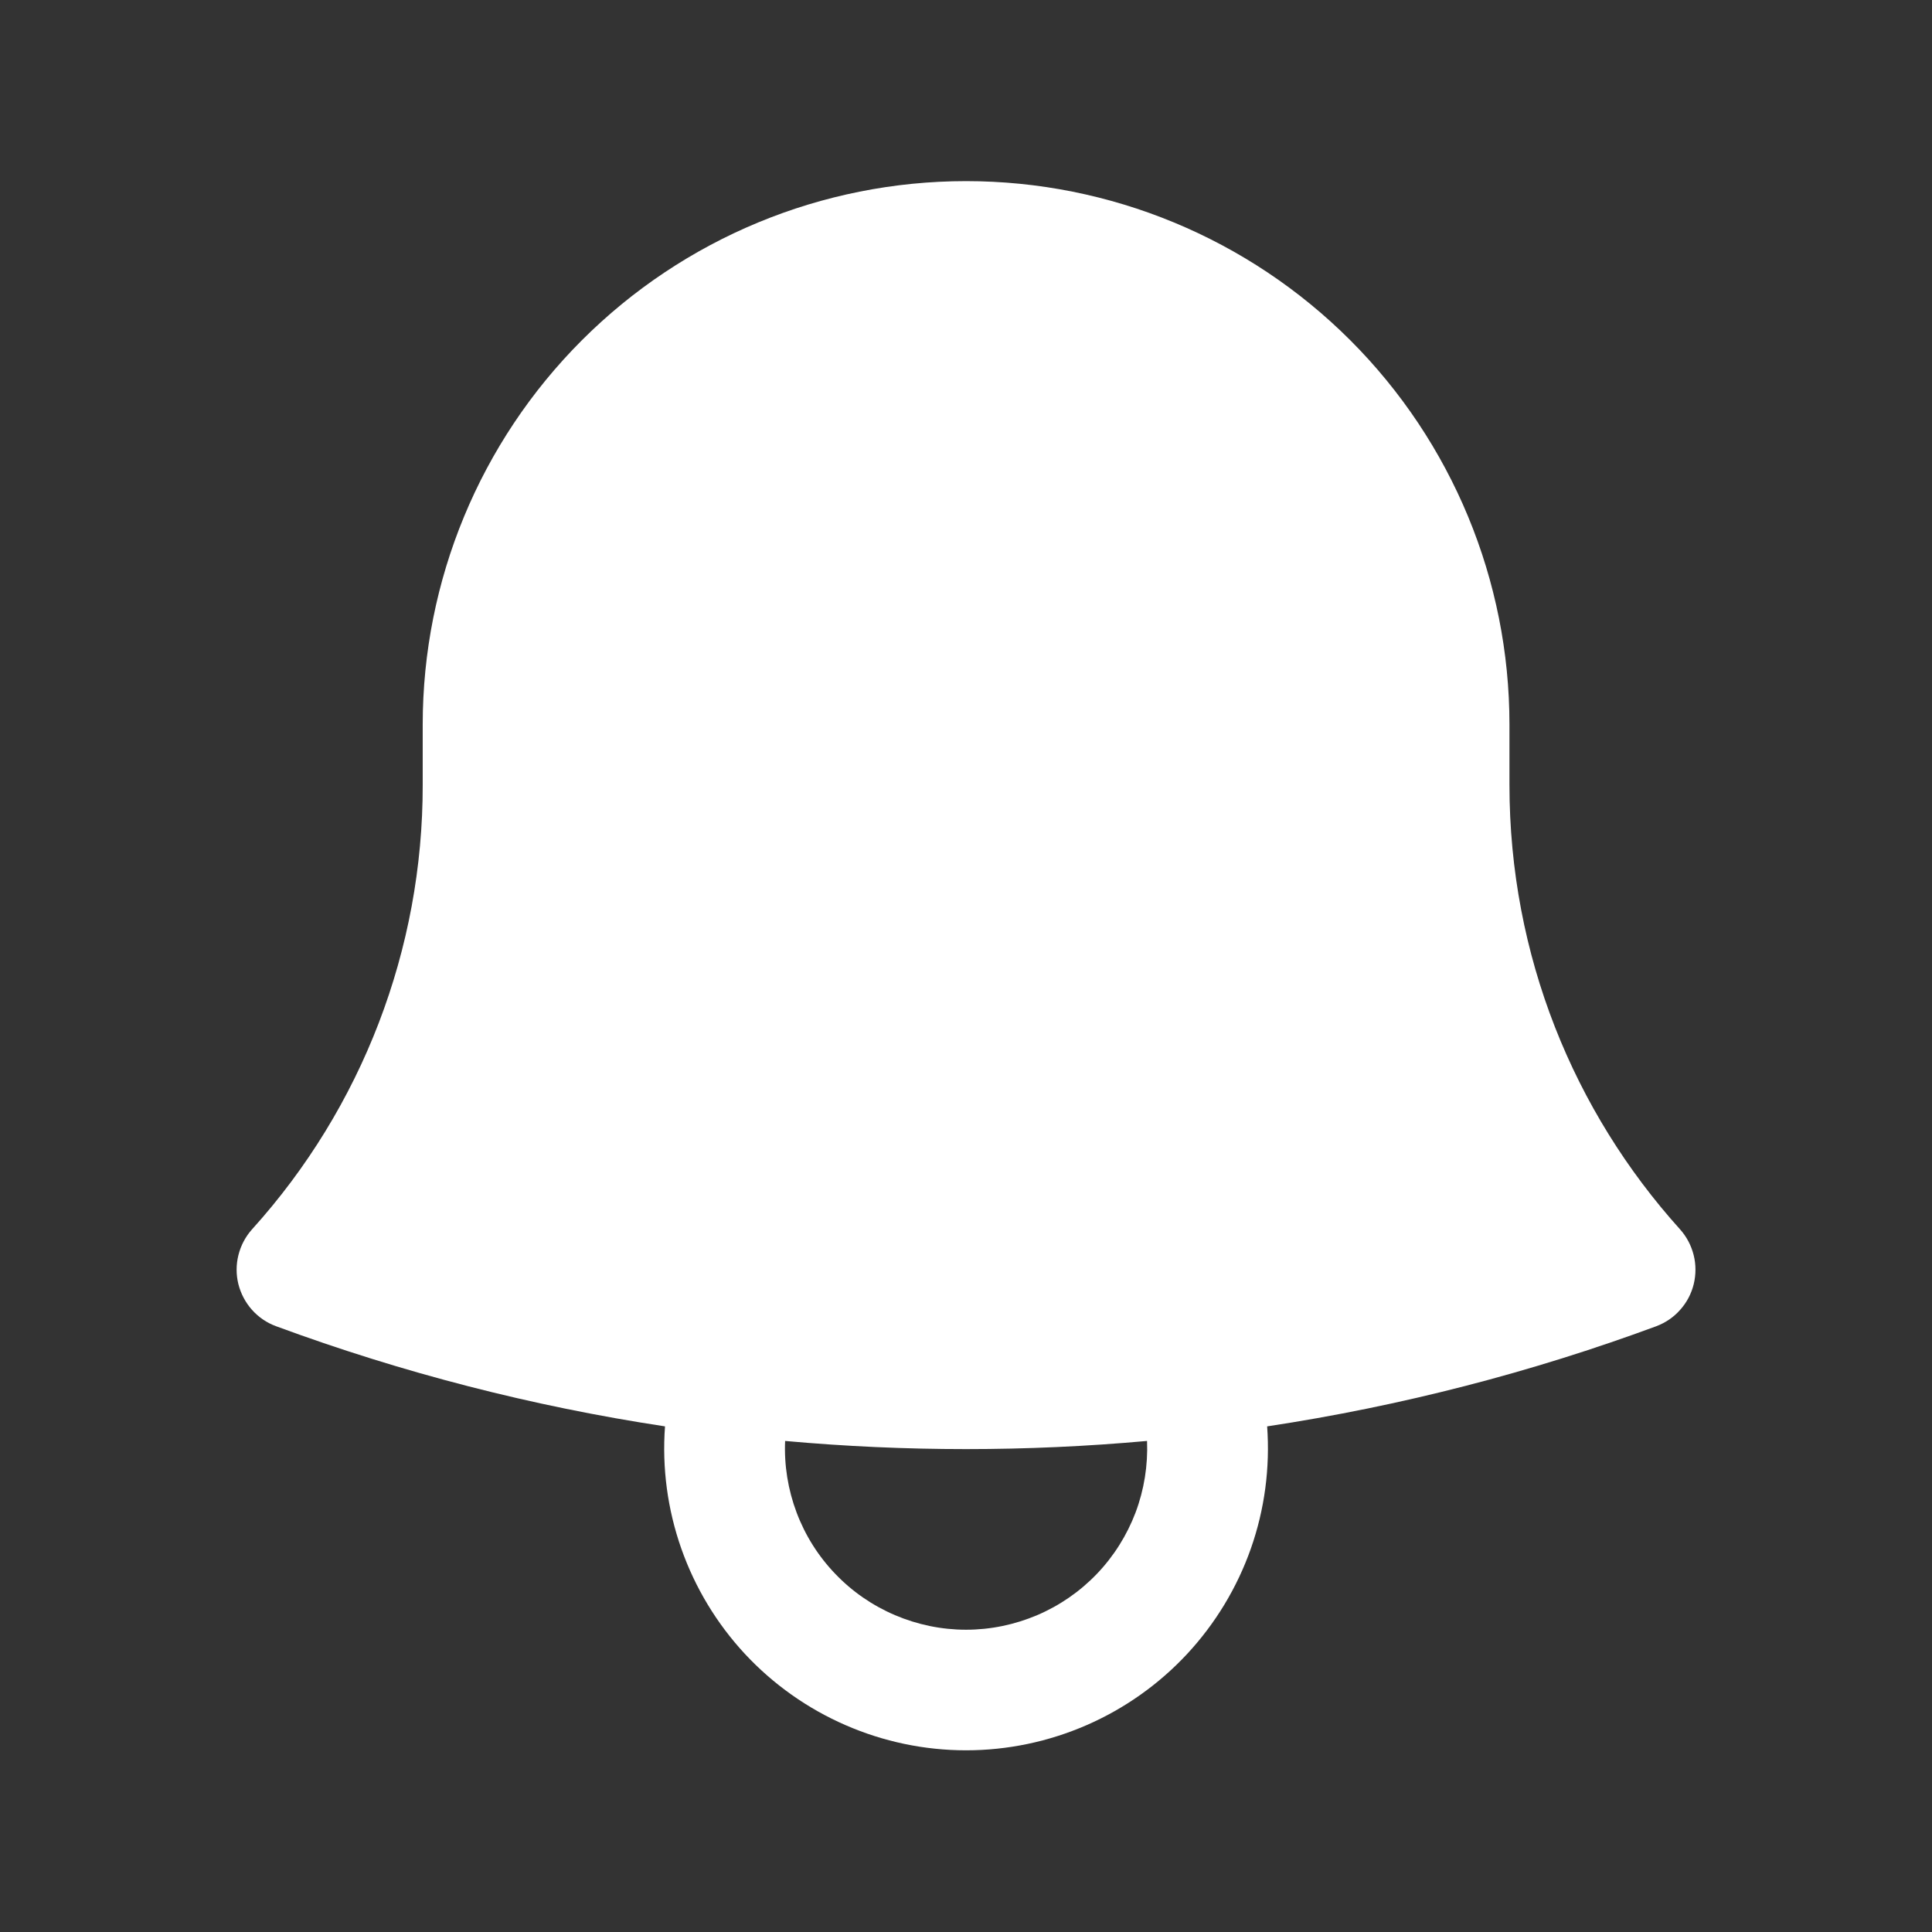<svg width="24" height="24" viewBox="0 0 24 24" fill="none" xmlns="http://www.w3.org/2000/svg">
<rect x="0" y="0" width="24" height="24" fill="#333333" stroke="none"/>
<path fill-rule="evenodd" clip-rule="evenodd" d="M5.251 9C5.251 7.21 5.962 5.493 7.228 4.227C8.494 2.961 10.21 2.25 12.001 2.25C13.791 2.25 15.508 2.961 16.774 4.227C18.04 5.493 18.751 7.21 18.751 9V9.75C18.751 11.873 19.551 13.807 20.869 15.27C20.951 15.361 21.009 15.471 21.039 15.59C21.069 15.708 21.069 15.833 21.04 15.952C21.011 16.071 20.953 16.181 20.871 16.272C20.79 16.364 20.687 16.433 20.572 16.476C19.028 17.046 17.412 17.466 15.741 17.719C15.778 18.233 15.71 18.75 15.539 19.236C15.368 19.722 15.098 20.168 14.747 20.546C14.396 20.923 13.971 21.224 13.499 21.43C13.026 21.636 12.516 21.743 12.001 21.743C11.485 21.743 10.975 21.636 10.503 21.43C10.03 21.224 9.605 20.923 9.254 20.546C8.903 20.168 8.634 19.722 8.463 19.236C8.292 18.75 8.223 18.233 8.261 17.719C6.612 17.469 4.994 17.052 3.43 16.475C3.315 16.433 3.212 16.363 3.13 16.271C3.049 16.18 2.991 16.07 2.961 15.951C2.932 15.833 2.932 15.708 2.962 15.59C2.992 15.471 3.05 15.361 3.132 15.27C4.499 13.757 5.254 11.789 5.251 9.75V9ZM9.753 17.9C9.74 18.203 9.789 18.506 9.896 18.79C10.003 19.074 10.166 19.333 10.377 19.552C10.586 19.771 10.839 19.945 11.118 20.064C11.397 20.183 11.697 20.245 12.001 20.245C12.304 20.245 12.604 20.183 12.884 20.064C13.163 19.945 13.415 19.771 13.625 19.552C13.835 19.333 13.998 19.074 14.106 18.79C14.213 18.506 14.261 18.203 14.249 17.9C12.753 18.035 11.248 18.035 9.753 17.9Z" fill="white"/>
</svg>
